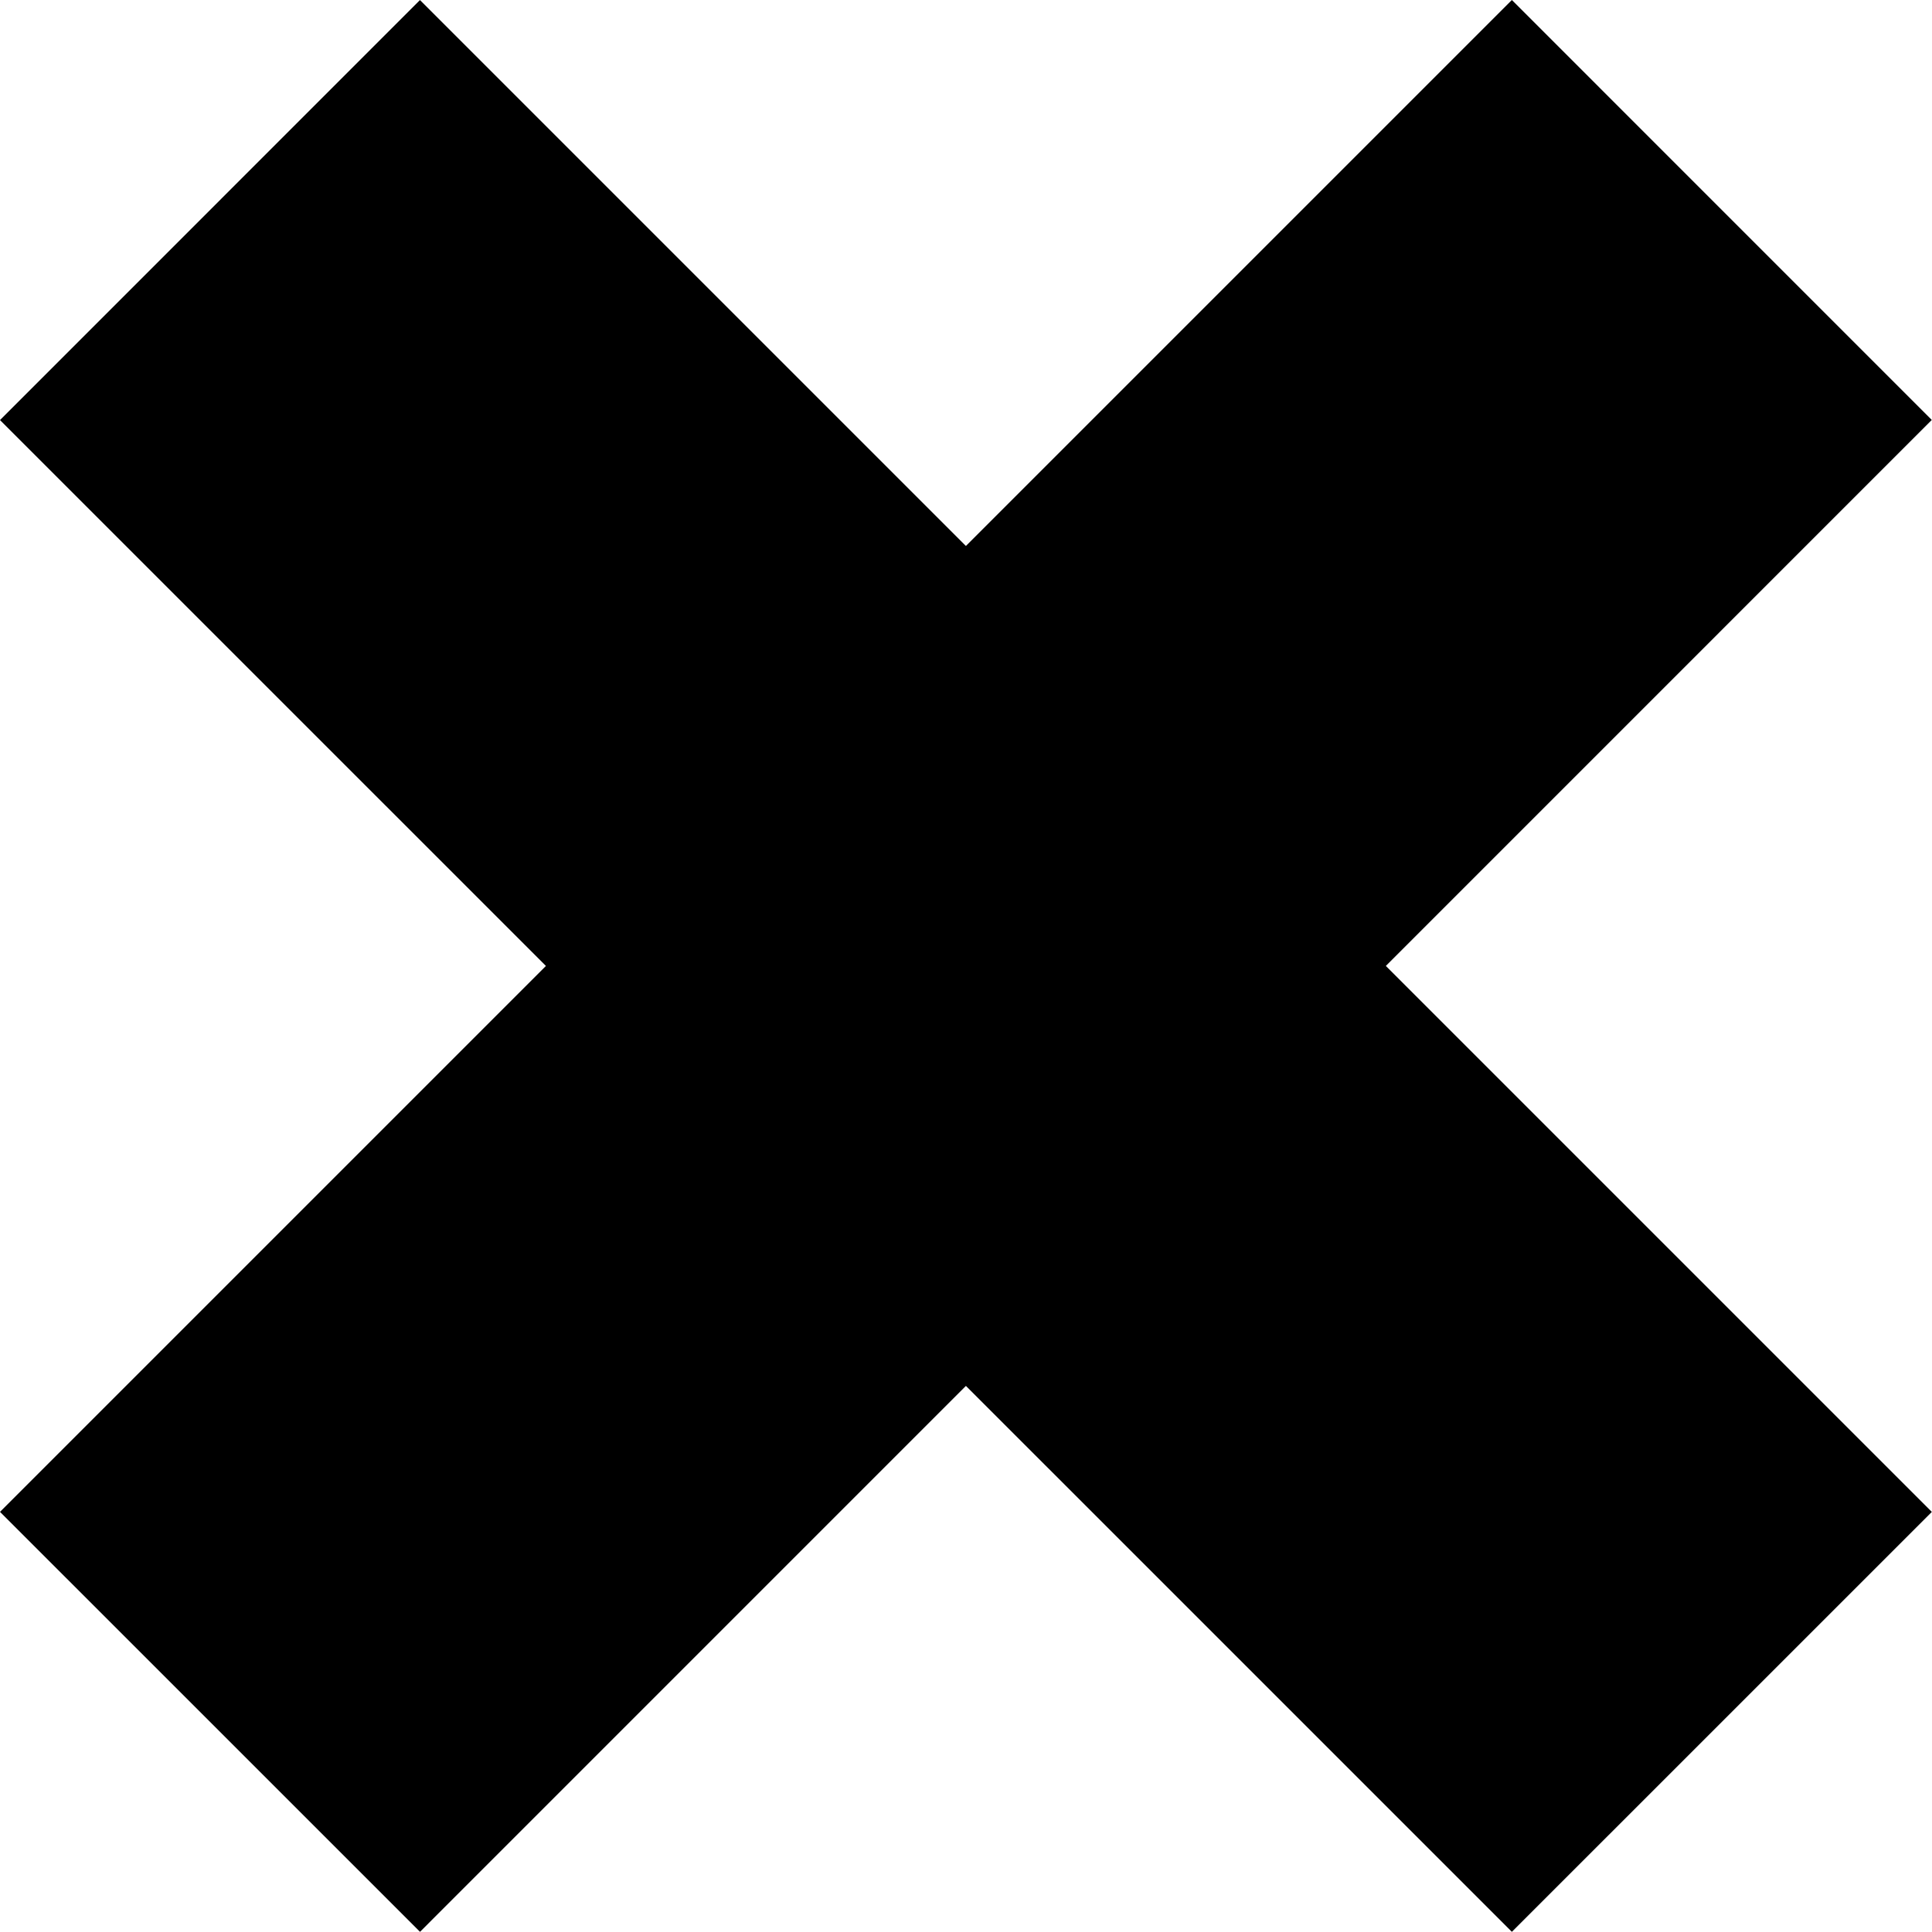 <svg xmlns="http://www.w3.org/2000/svg" width="32.53" height="32.53" viewBox="0 0 32.53 32.53"><path d="M0 25.456L25.456 0l7.07 7.071L7.072 32.527z"/><path d="M7.071.001l25.456 25.456-7.071 7.07L0 7.073z"/></svg>